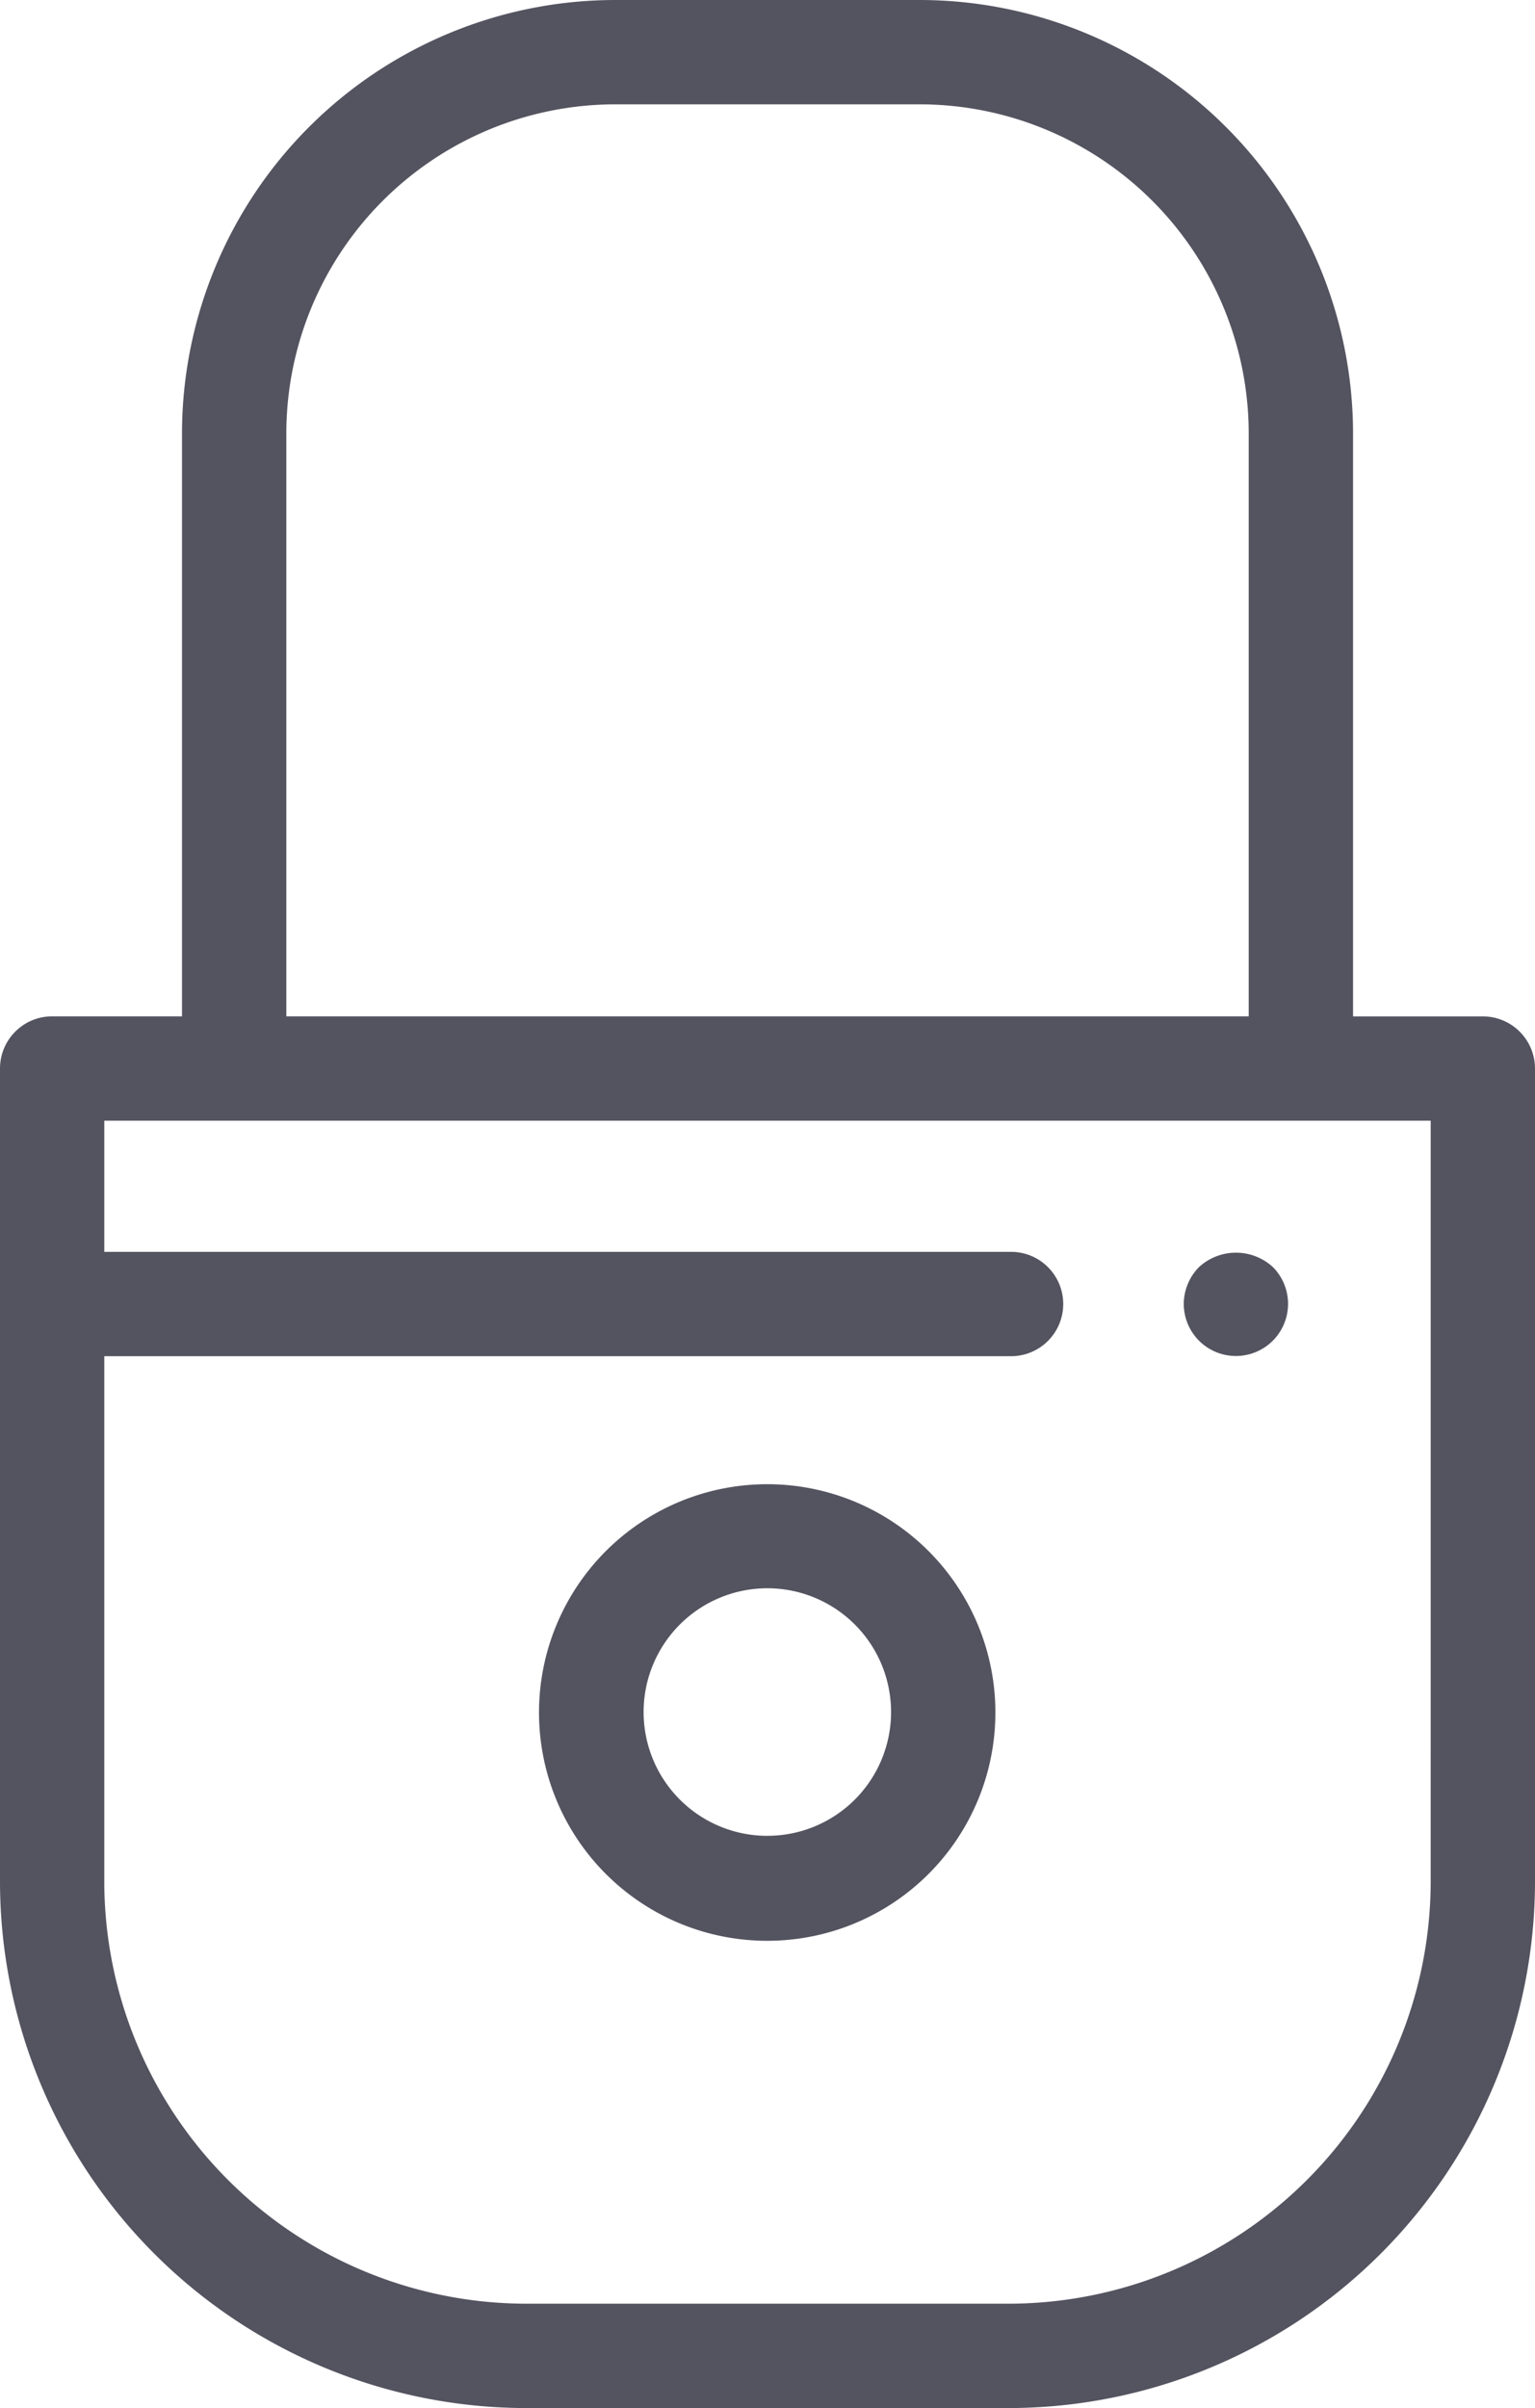 <svg xmlns="http://www.w3.org/2000/svg" xmlns:xlink="http://www.w3.org/1999/xlink" width="123.64" height="193.876" viewBox="0 0 123.64 193.876">
  <defs>
    <clipPath id="clip-path">
      <rect id="Rectangle_392" data-name="Rectangle 392" width="123.64" height="193.876" fill="#2d2c3c"/>
    </clipPath>
  </defs>
  <g id="Group_486" data-name="Group 486" opacity="0.815">
    <g id="Group_485" data-name="Group 485" clip-path="url(#clip-path)">
      <path id="Path_1875" data-name="Path 1875" d="M74.1,0H49.546A34.924,34.924,0,0,0,14.66,34.886V81.825H4.2a4.2,4.2,0,0,0-4.2,4.2v65.46a42.432,42.432,0,0,0,42.387,42.388H81.253a42.432,42.432,0,0,0,42.387-42.388V86.03a4.2,4.2,0,0,0-4.2-4.2H108.984V34.888A34.924,34.924,0,0,0,74.1,0ZM23.063,34.886A26.515,26.515,0,0,1,49.546,8.4H74.1A26.515,26.515,0,0,1,100.58,34.886V81.825H23.063Zm92.175,116.6a34.023,34.023,0,0,1-33.984,33.984H42.389A34.023,34.023,0,0,1,8.4,151.487v-42.3h73.04a4.2,4.2,0,0,0,0-8.4H8.4V90.229H115.239Z" fill="#2d2c3c"/>
      <path id="Path_1876" data-name="Path 1876" d="M96.567,102.022A4.258,4.258,0,0,0,95.349,105a4.2,4.2,0,1,0,7.185-2.983A4.4,4.4,0,0,0,96.567,102.022Z" fill="#2d2c3c"/>
      <path id="Path_1877" data-name="Path 1877" d="M61.819,119.494a18.38,18.38,0,1,0,12.974,5.384A18.356,18.356,0,0,0,61.819,119.494Zm0,28.309a9.966,9.966,0,1,1,7.034-2.918A9.951,9.951,0,0,1,61.819,147.8Z" fill="#2d2c3c"/>
    </g>
  </g>
</svg>
